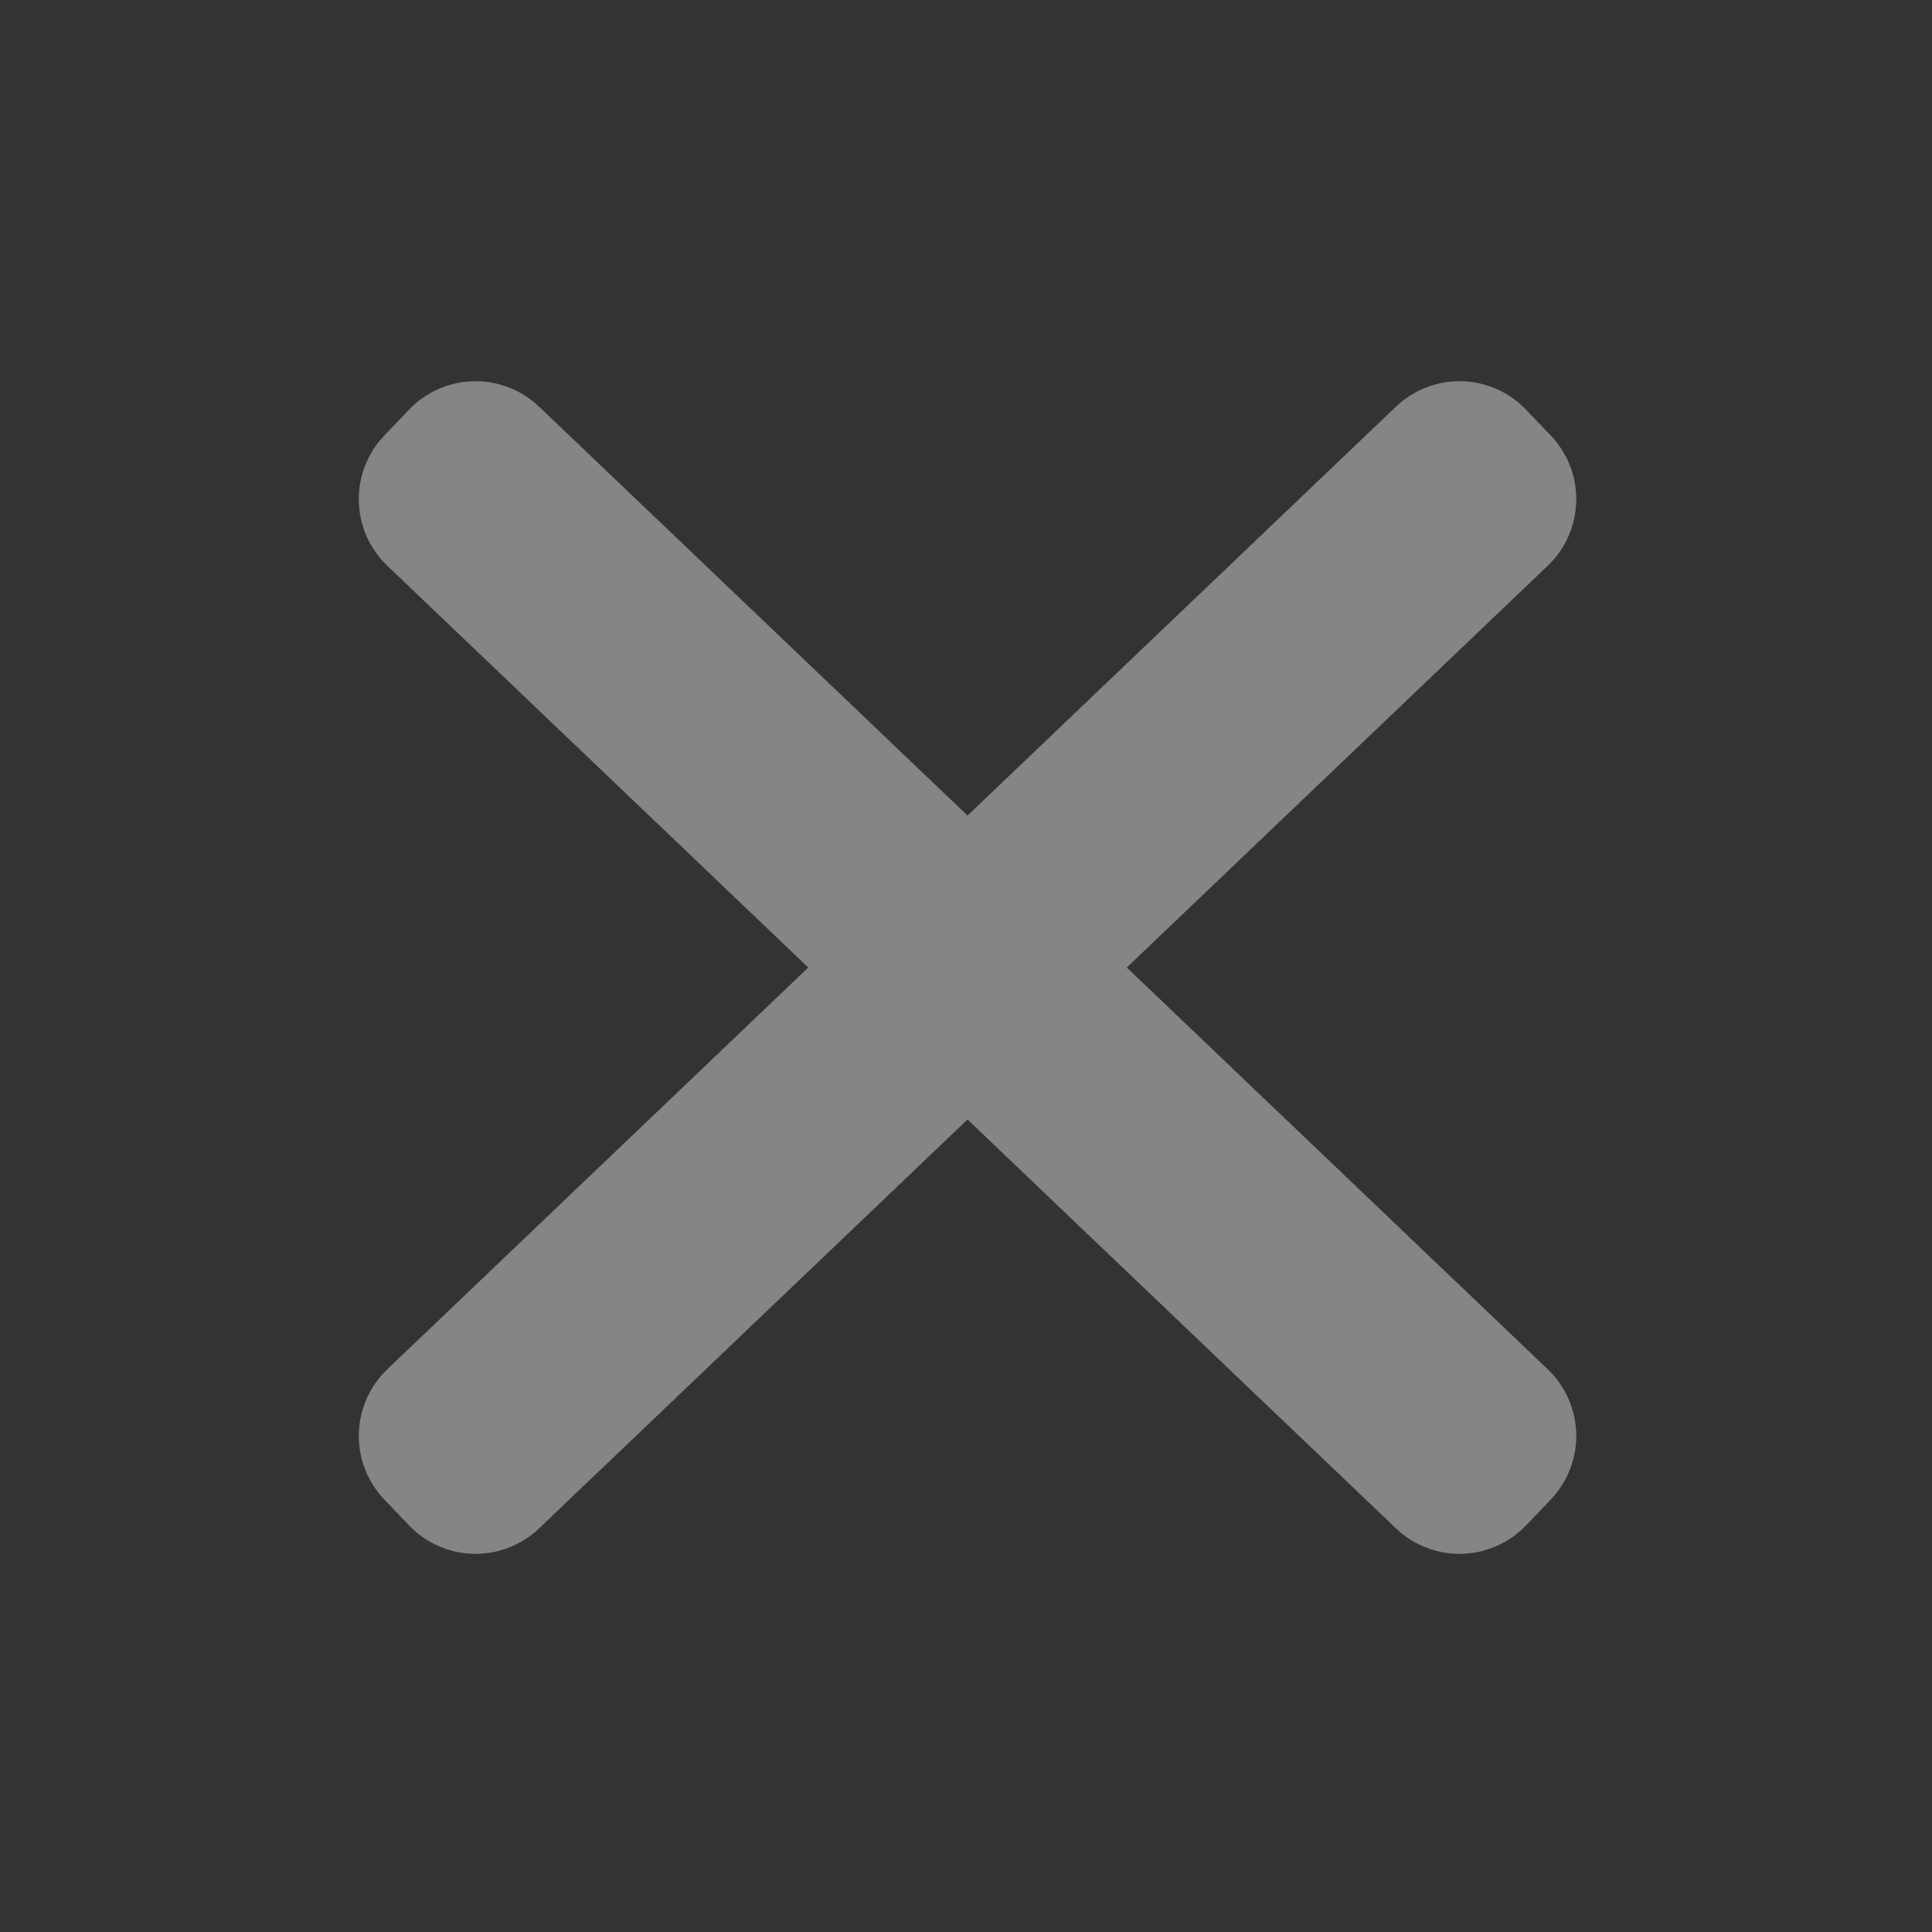 <?xml version="1.0" encoding="UTF-8" standalone="no"?>
<!-- Created with Inkscape (http://www.inkscape.org/) -->

<svg
   xmlns:dc="http://purl.org/dc/elements/1.1/"
   xmlns:cc="http://creativecommons.org/ns#"
   xmlns:rdf="http://www.w3.org/1999/02/22-rdf-syntax-ns#"
   xmlns:svg="http://www.w3.org/2000/svg"
   xmlns="http://www.w3.org/2000/svg"
   xmlns:sodipodi="http://sodipodi.sourceforge.net/DTD/sodipodi-0.dtd"
   xmlns:inkscape="http://www.inkscape.org/namespaces/inkscape"
   width="400"
   height="400"
   viewBox="0 0 105.833 105.833"
   version="1.1"
   id="svg8"
   inkscape:version="0.92.3 (2405546, 2018-03-11)"
   sodipodi:docname="closew.svg">
  <rect x="0" y="0" width="105.833" height="105.833" fill="#333333" stroke="none"/>
  <defs
     id="defs2" />
  <sodipodi:namedview
     id="base"
     pagecolor="#ffffff"
     bordercolor="#666666"
     borderopacity="1.0"
     inkscape:pageopacity="0.0"
     inkscape:pageshadow="2"
     inkscape:zoom="0.98994949"
     inkscape:cx="16.760511"
     inkscape:cy="177.90579"
     inkscape:document-units="mm"
     inkscape:current-layer="layer1"
     showgrid="false"
     units="px"
     inkscape:window-width="1920"
     inkscape:window-height="1018"
     inkscape:window-x="-8"
     inkscape:window-y="-8"
     inkscape:window-maximized="1" />
  <g
     inkscape:label="Layer 1"
     inkscape:groupmode="layer"
     id="layer1"
     transform="translate(0,-191.167)">
    <path
       style="opacity:0.4;fill:#ffffff;fill-opacity:1;stroke:#000000;stroke-width:0;stroke-linejoin:round;stroke-miterlimit:4;stroke-dasharray:none;stroke-opacity:1"
       d="M 97.857 78.807 C 92.983 78.92 88.152 80.902 84.504 84.725 L 79.459 90.01 C 72.163 97.655 72.445 109.682 80.09 116.979 L 167.08 200 L 80.09 283.021 C 72.445 290.318 72.163 302.345 79.459 309.99 L 84.504 315.275 C 91.8 322.92 103.828 323.202 111.473 315.906 L 200 231.418 L 288.527 315.906 C 296.172 323.202 308.2 322.92 315.496 315.275 L 320.541 309.99 C 327.837 302.345 327.555 290.318 319.91 283.021 L 232.92 200 L 319.91 116.979 C 327.555 109.682 327.837 97.655 320.541 90.01 L 315.496 84.725 C 308.2 77.08 296.172 76.798 288.527 84.094 L 200 168.582 L 111.473 84.094 C 107.65 80.446 102.732 78.693 97.857 78.807 z "
       transform="matrix(0.265,0,0,0.265,0,191.167)"
       id="rect815" />
  </g>
</svg>

